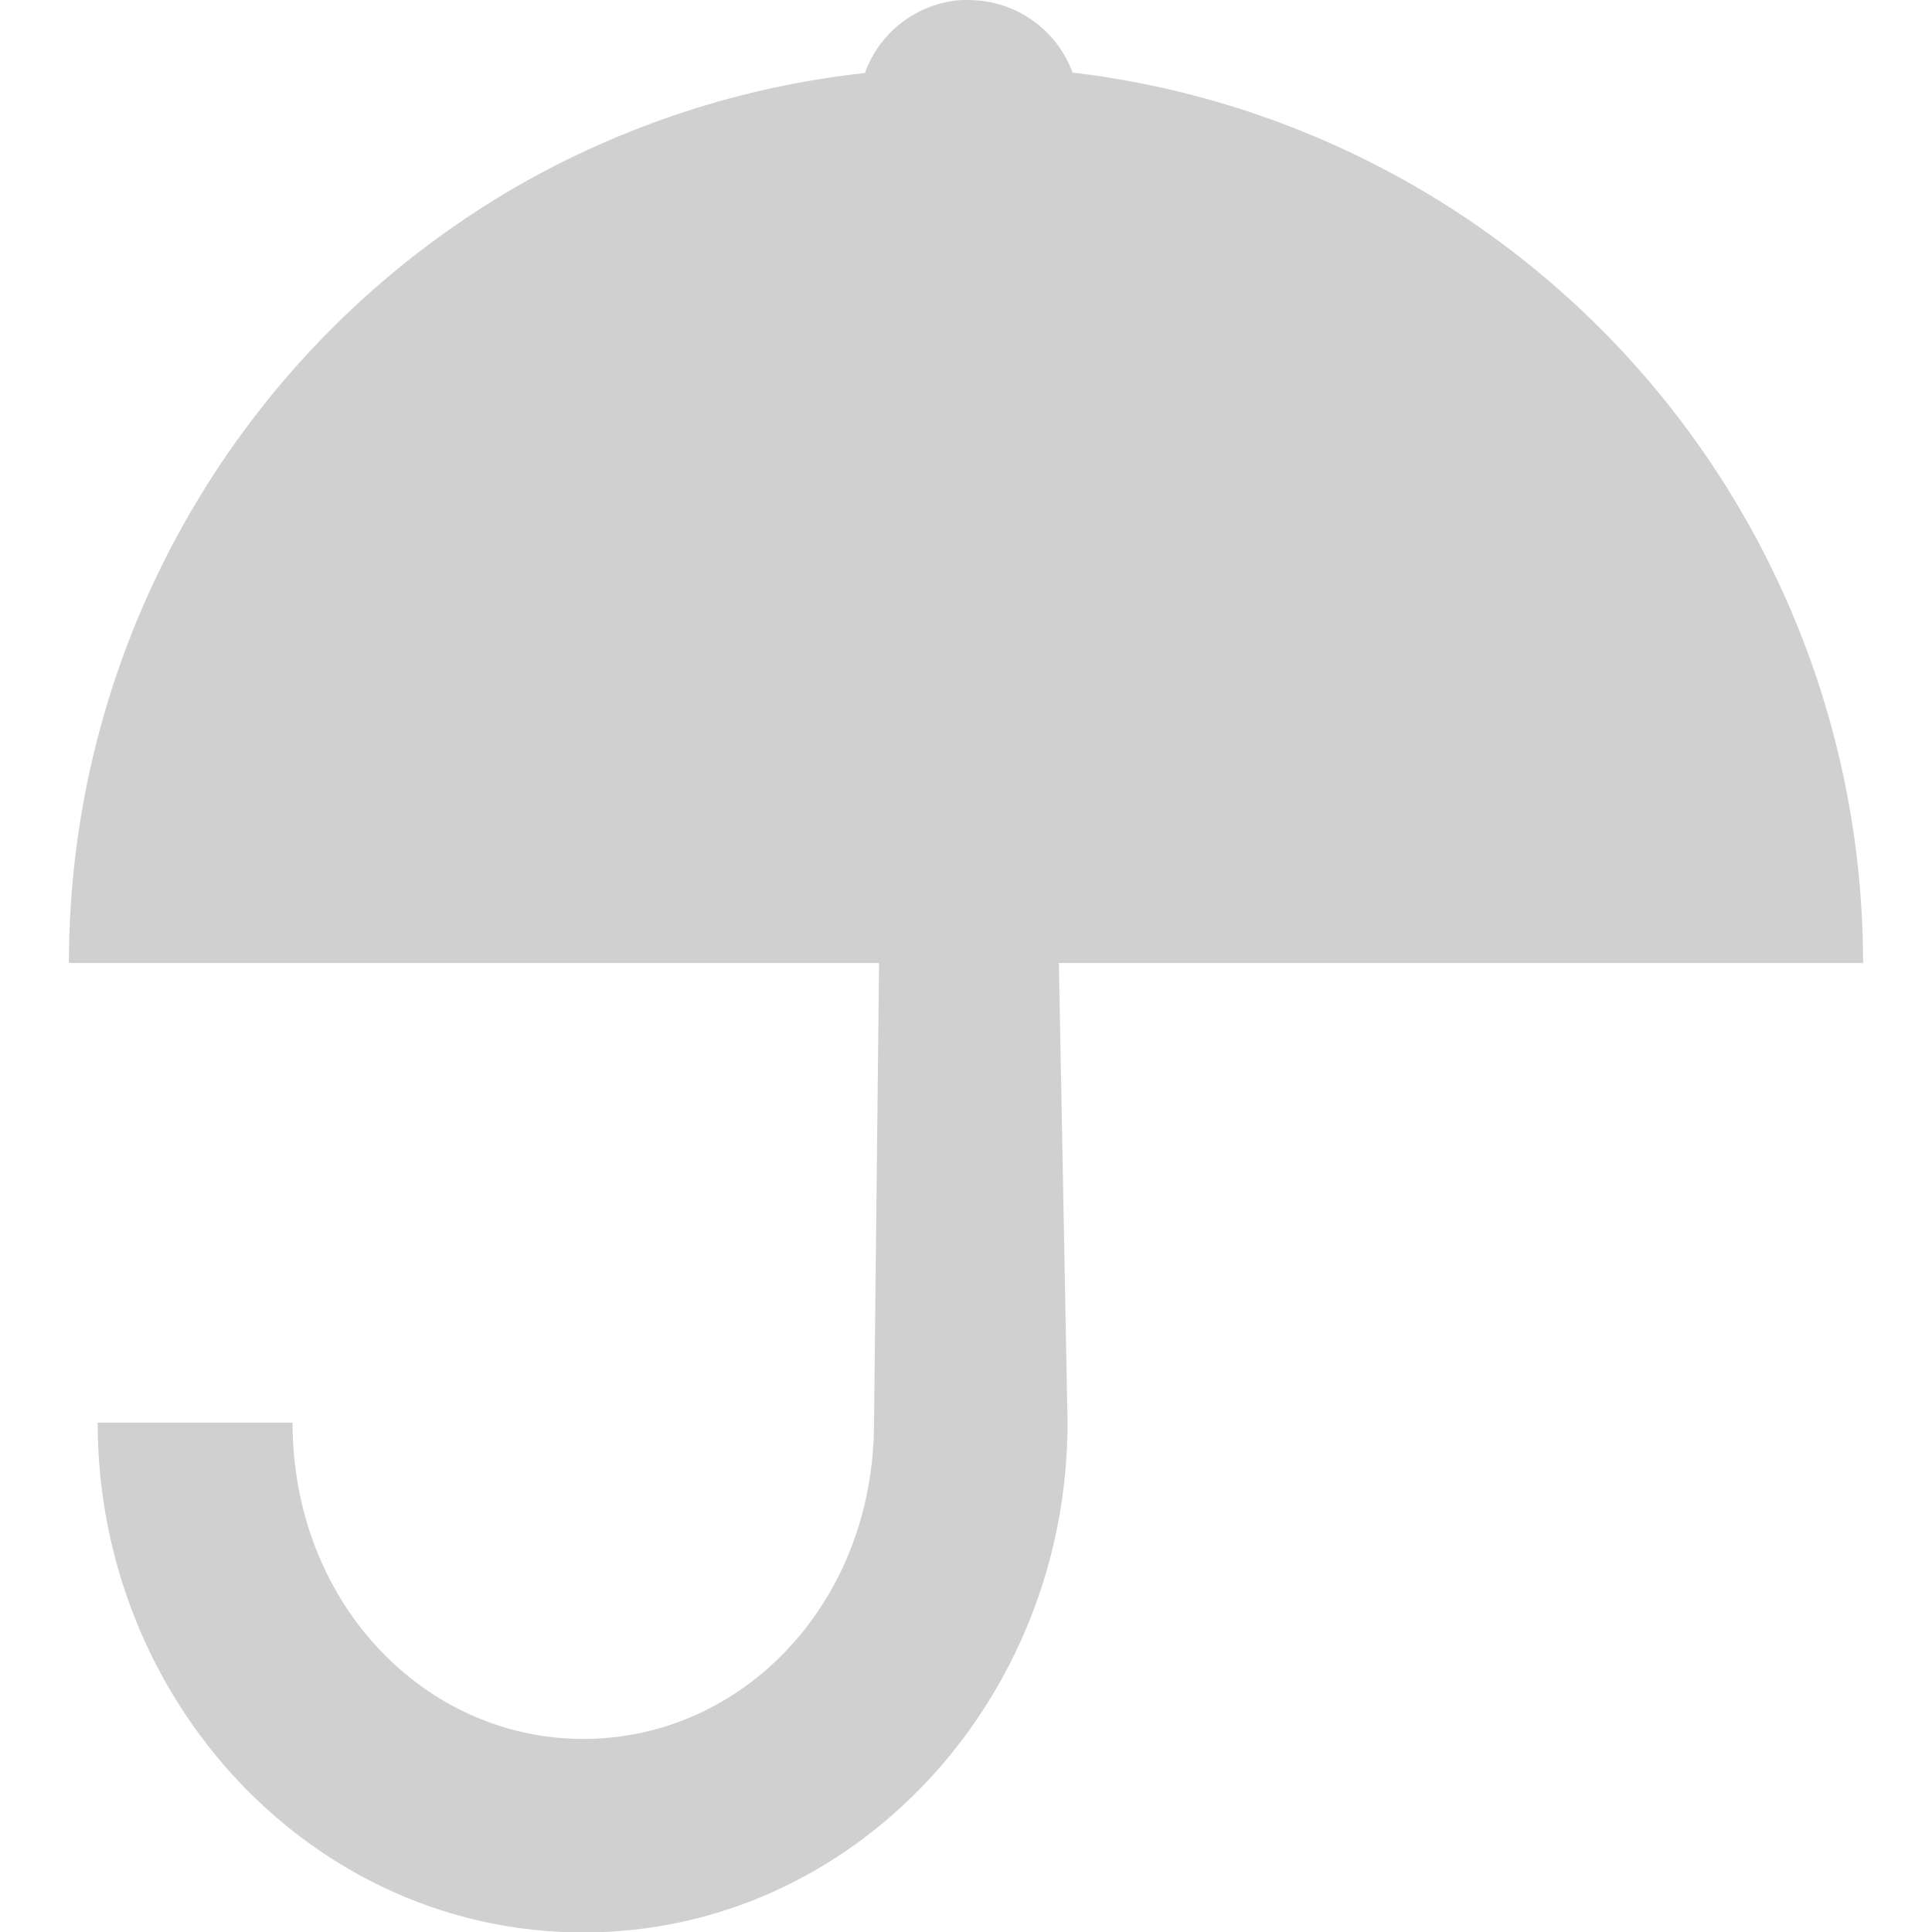<?xml version="1.0" encoding="UTF-8" standalone="no"?>
<!-- Created with Inkscape (http://www.inkscape.org/) -->

<svg
   xmlns:dc="http://purl.org/dc/elements/1.1/"
   xmlns:cc="http://creativecommons.org/ns#"
   xmlns:rdf="http://www.w3.org/1999/02/22-rdf-syntax-ns#"
   xmlns:svg="http://www.w3.org/2000/svg"
   xmlns="http://www.w3.org/2000/svg"
   xmlns:sodipodi="http://sodipodi.sourceforge.net/DTD/sodipodi-0.dtd"
   xmlns:inkscape="http://www.inkscape.org/namespaces/inkscape"
   width="16"
   height="16"
   viewBox="0 0 4.233 4.233"
   version="1.1"
   id="svg8"
   inkscape:version="0.92+devel (4546dc857e, 2017-07-25, custom)"
   sodipodi:docname="glyph-umbrello.svg">
  <defs
     id="defs2" />
  <sodipodi:namedview
     id="base"
     pagecolor="#002466"
     bordercolor="#ffffff"
     borderopacity="0.38"
     inkscape:pageopacity="1"
     inkscape:pageshadow="2"
     inkscape:zoom="27.375"
     inkscape:cx="-0.82838821"
     inkscape:cy="8.8833596"
     inkscape:document-units="px"
     inkscape:current-layer="svg8"
     inkscape:document-rotation="0"
     showgrid="false"
     inkscape:showpageshadow="false"
     borderlayer="true"
     inkscape:window-width="1920"
     inkscape:window-height="1051"
     inkscape:window-x="0"
     inkscape:window-y="0"
     inkscape:window-maximized="1"
     units="px"
     inkscape:snap-bbox="true"
     inkscape:snap-bbox-edge-midpoints="true"
     inkscape:snap-object-midpoints="false"
     inkscape:snap-center="true" />
  <path
     style="fill:#d0d0d0;stroke-width:0.34;stroke-linejoin:round"
     d="M 2.105,1.6224063e-4 C 2.01,0.007 1.927,0.07 1.895,0.16 1.627,0.189 1.367,0.274 1.133,0.408 0.526,0.759 0.151,1.408 0.151,2.11 h 1.775 l -0.011,1.007 c 0,0.395 -0.288,0.693 -0.637,0.693 -0.349,0 -0.637,-0.299 -0.637,-0.693 H 0.214 c 0,0.609 0.471,1.117 1.064,1.117 0.592,0 1.061,-0.508 1.061,-1.117 L 2.32,2.11 h 1.762 C 4.082,1.408 3.708,0.759 3.1,0.408 2.869,0.275 2.614,0.19 2.35,0.159 2.315,0.064 2.224,2.2853063e-4 2.123,1.6217063e-4 c -0.006,-2.16250004e-4 -0.012,-2.16230004e-4 -0.018,7e-8 z"
     id="path849"
     inkscape:connector-curvature="0"
     sodipodi:nodetypes="ccccccsccsccccccc" />
</svg>
